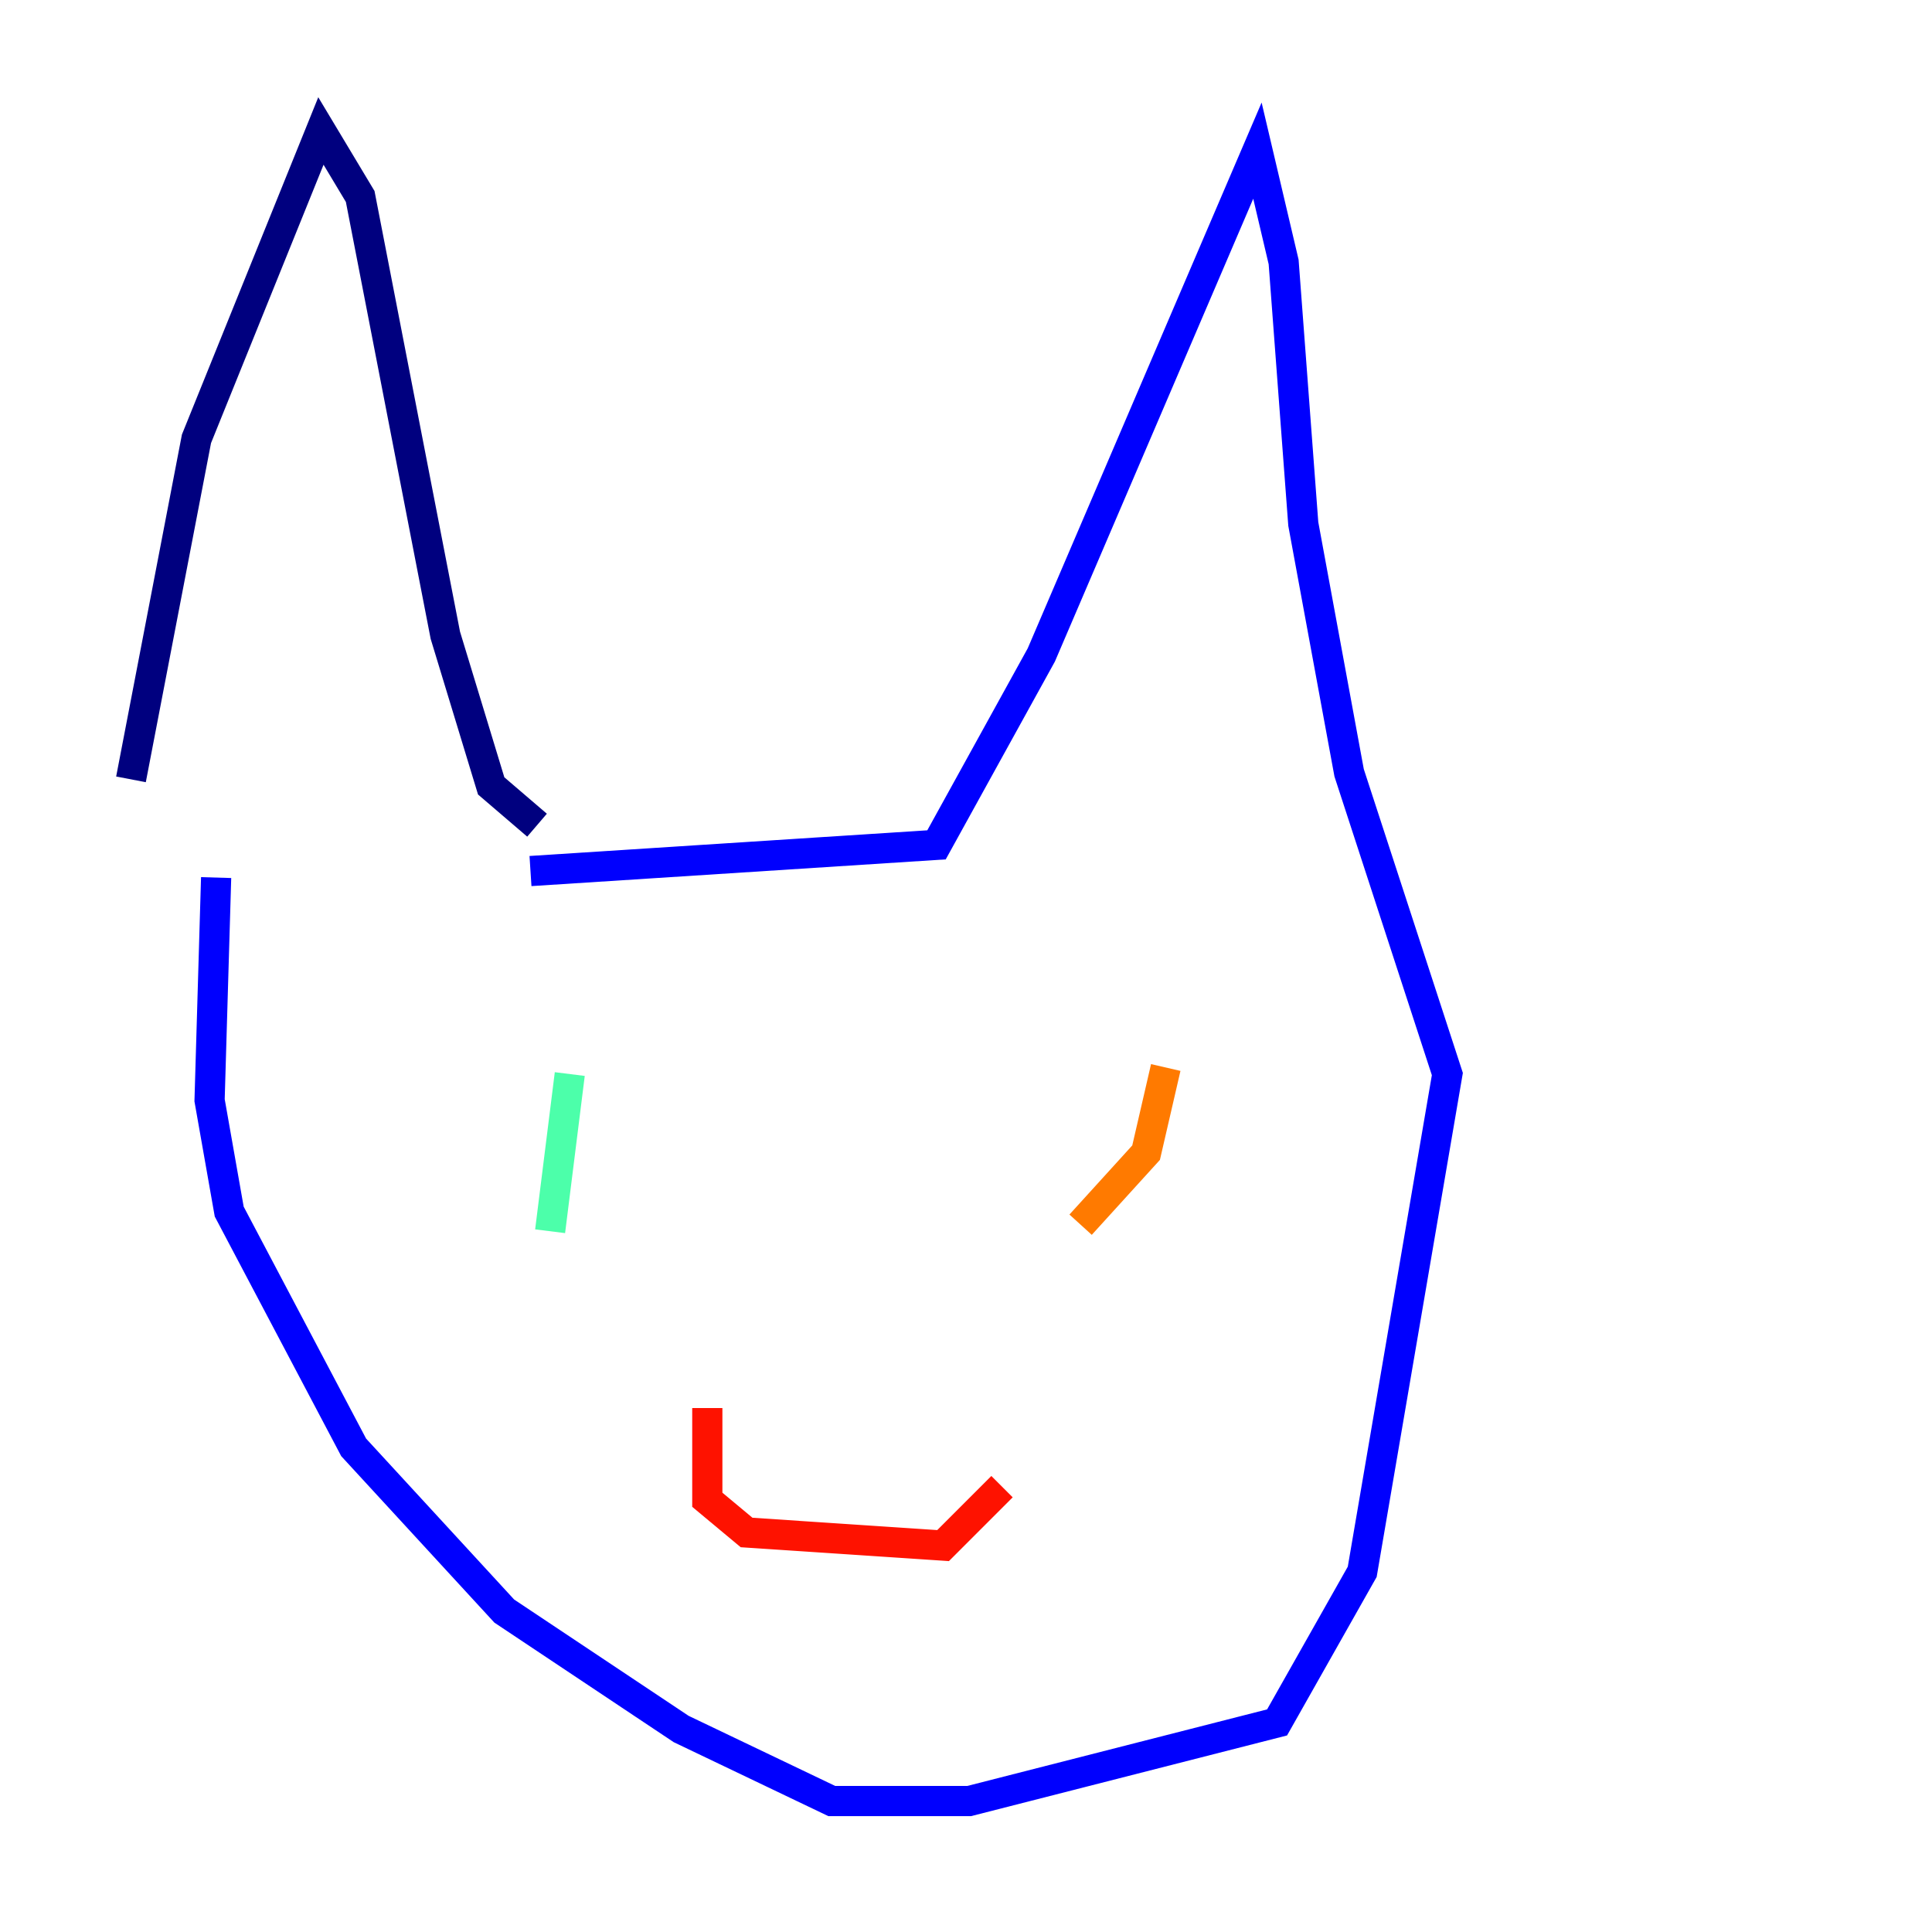 <?xml version="1.0" encoding="utf-8" ?>
<svg baseProfile="tiny" height="128" version="1.2" viewBox="0,0,128,128" width="128" xmlns="http://www.w3.org/2000/svg" xmlns:ev="http://www.w3.org/2001/xml-events" xmlns:xlink="http://www.w3.org/1999/xlink"><defs /><polyline fill="none" points="8.678,51.634 13.017,29.071 21.261,8.678 23.864,13.017 29.505,42.088 32.542,52.068 35.58,54.671" stroke="#00007f" stroke-width="2" /><polyline fill="none" points="35.146,57.709 62.047,55.973 68.99,43.39 83.308,9.98 85.044,17.356 86.346,34.712 89.383,51.2 95.891,71.159 90.251,104.136 84.61,114.115 64.217,119.322 55.105,119.322 45.125,114.549 33.41,106.739 23.43,95.891 15.186,80.271 13.885,72.895 14.319,58.142" stroke="#0000fe" stroke-width="2" /><polyline fill="none" points="38.617,78.536 38.617,78.536" stroke="#0060ff" stroke-width="2" /><polyline fill="none" points="70.725,84.61 70.725,84.61" stroke="#00d4ff" stroke-width="2" /><polyline fill="none" points="37.749,71.159 36.447,81.573" stroke="#4cffaa" stroke-width="2" /><polyline fill="none" points="66.386,77.234 66.386,77.234" stroke="#aaff4c" stroke-width="2" /><polyline fill="none" points="44.258,102.4 44.258,102.4" stroke="#ffe500" stroke-width="2" /><polyline fill="none" points="77.234,70.725 75.932,76.366 71.593,81.139" stroke="#ff7a00" stroke-width="2" /><polyline fill="none" points="46.861,93.288 46.861,99.363 49.464,101.532 62.481,102.4 66.386,98.495" stroke="#fe1200" stroke-width="2" /><polyline fill="none" points="51.634,87.214 51.634,87.214" stroke="#7f0000" stroke-width="2" /></svg>